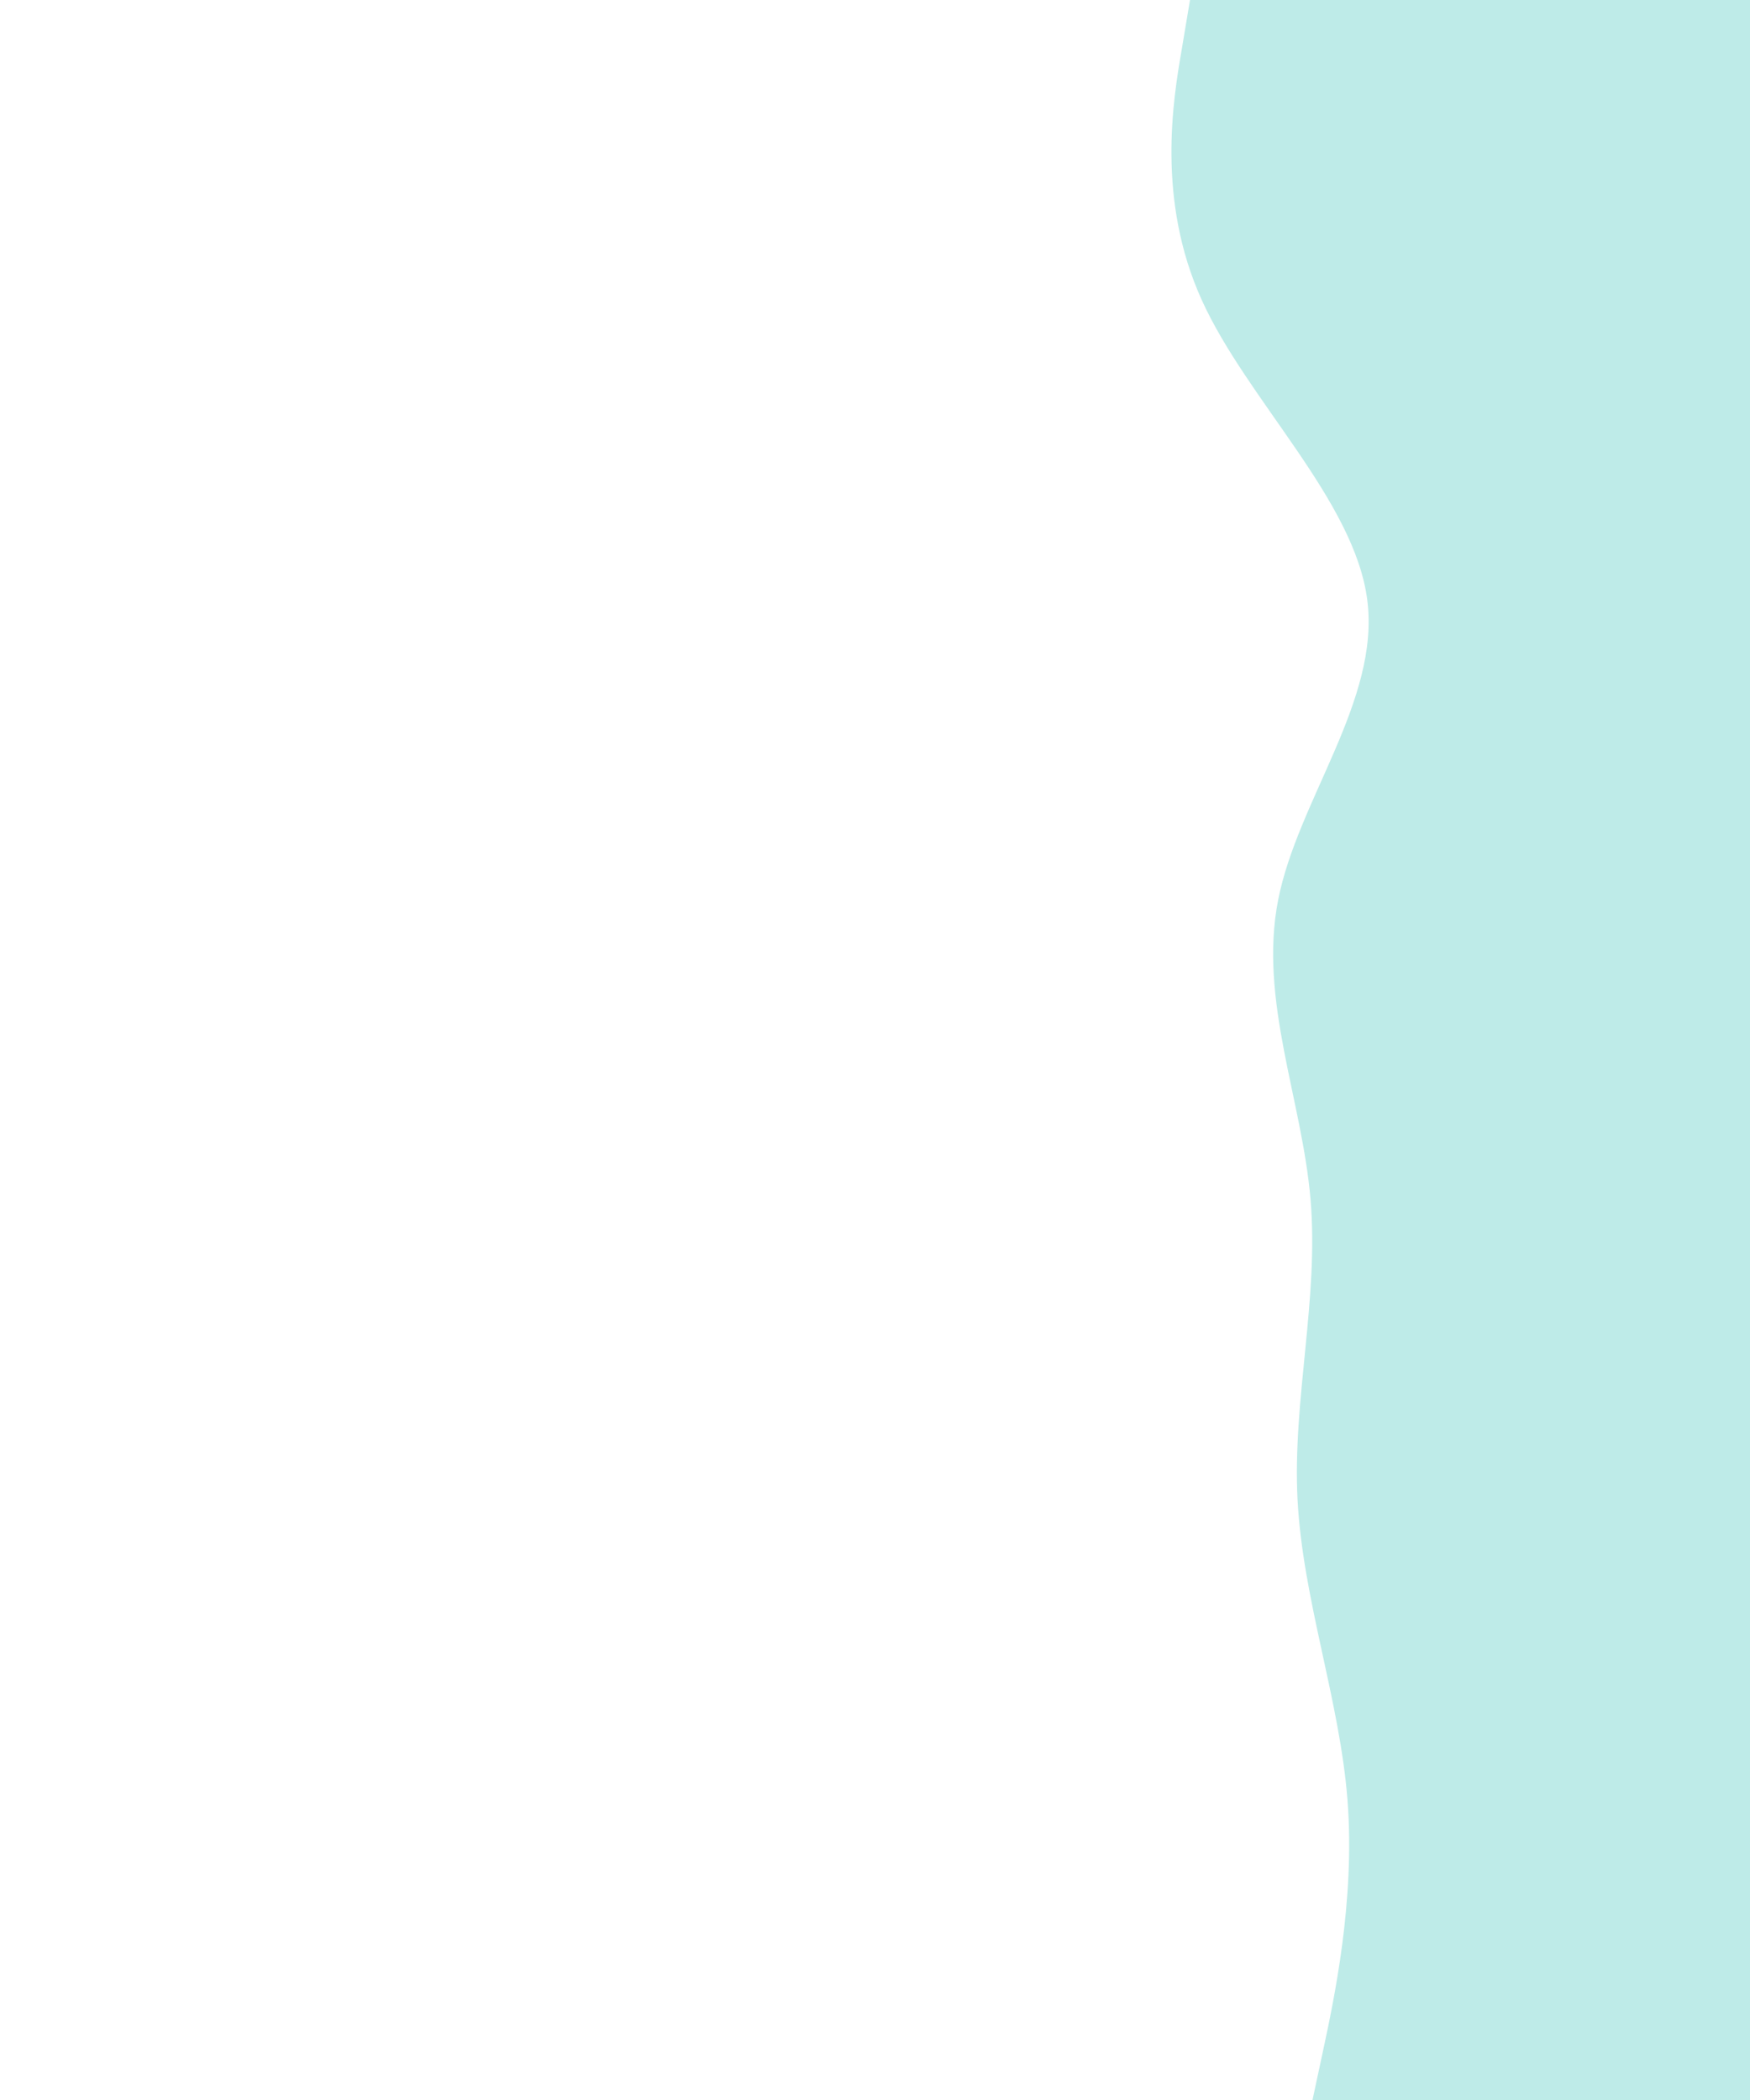 <svg id="visual" viewBox="0 0 900 1080" width="900" height="1080" xmlns="http://www.w3.org/2000/svg" xmlns:xlink="http://www.w3.org/1999/xlink" version="1.1"><path d="M675 1080L680.5 1054.3C686 1028.7 697 977.3 693 925.8C689 874.3 670 822.7 667.3 771.2C664.7 719.7 678.3 668.3 674 617C669.7 565.7 647.3 514.3 657.3 463C667.3 411.7 709.7 360.3 703.2 308.8C696.7 257.3 641.3 205.7 618 154.2C594.7 102.7 603.3 51.3 607.7 25.7L612 0L900 0L900 25.7C900 51.3 900 102.7 900 154.2C900 205.7 900 257.3 900 308.8C900 360.3 900 411.7 900 463C900 514.3 900 565.7 900 617C900 668.3 900 719.7 900 771.2C900 822.7 900 874.3 900 925.8C900 977.3 900 1028.7 900 1054.3L900 1080Z" fill="#beebe8" stroke-linecap="round" stroke-linejoin="miter"></path></svg>